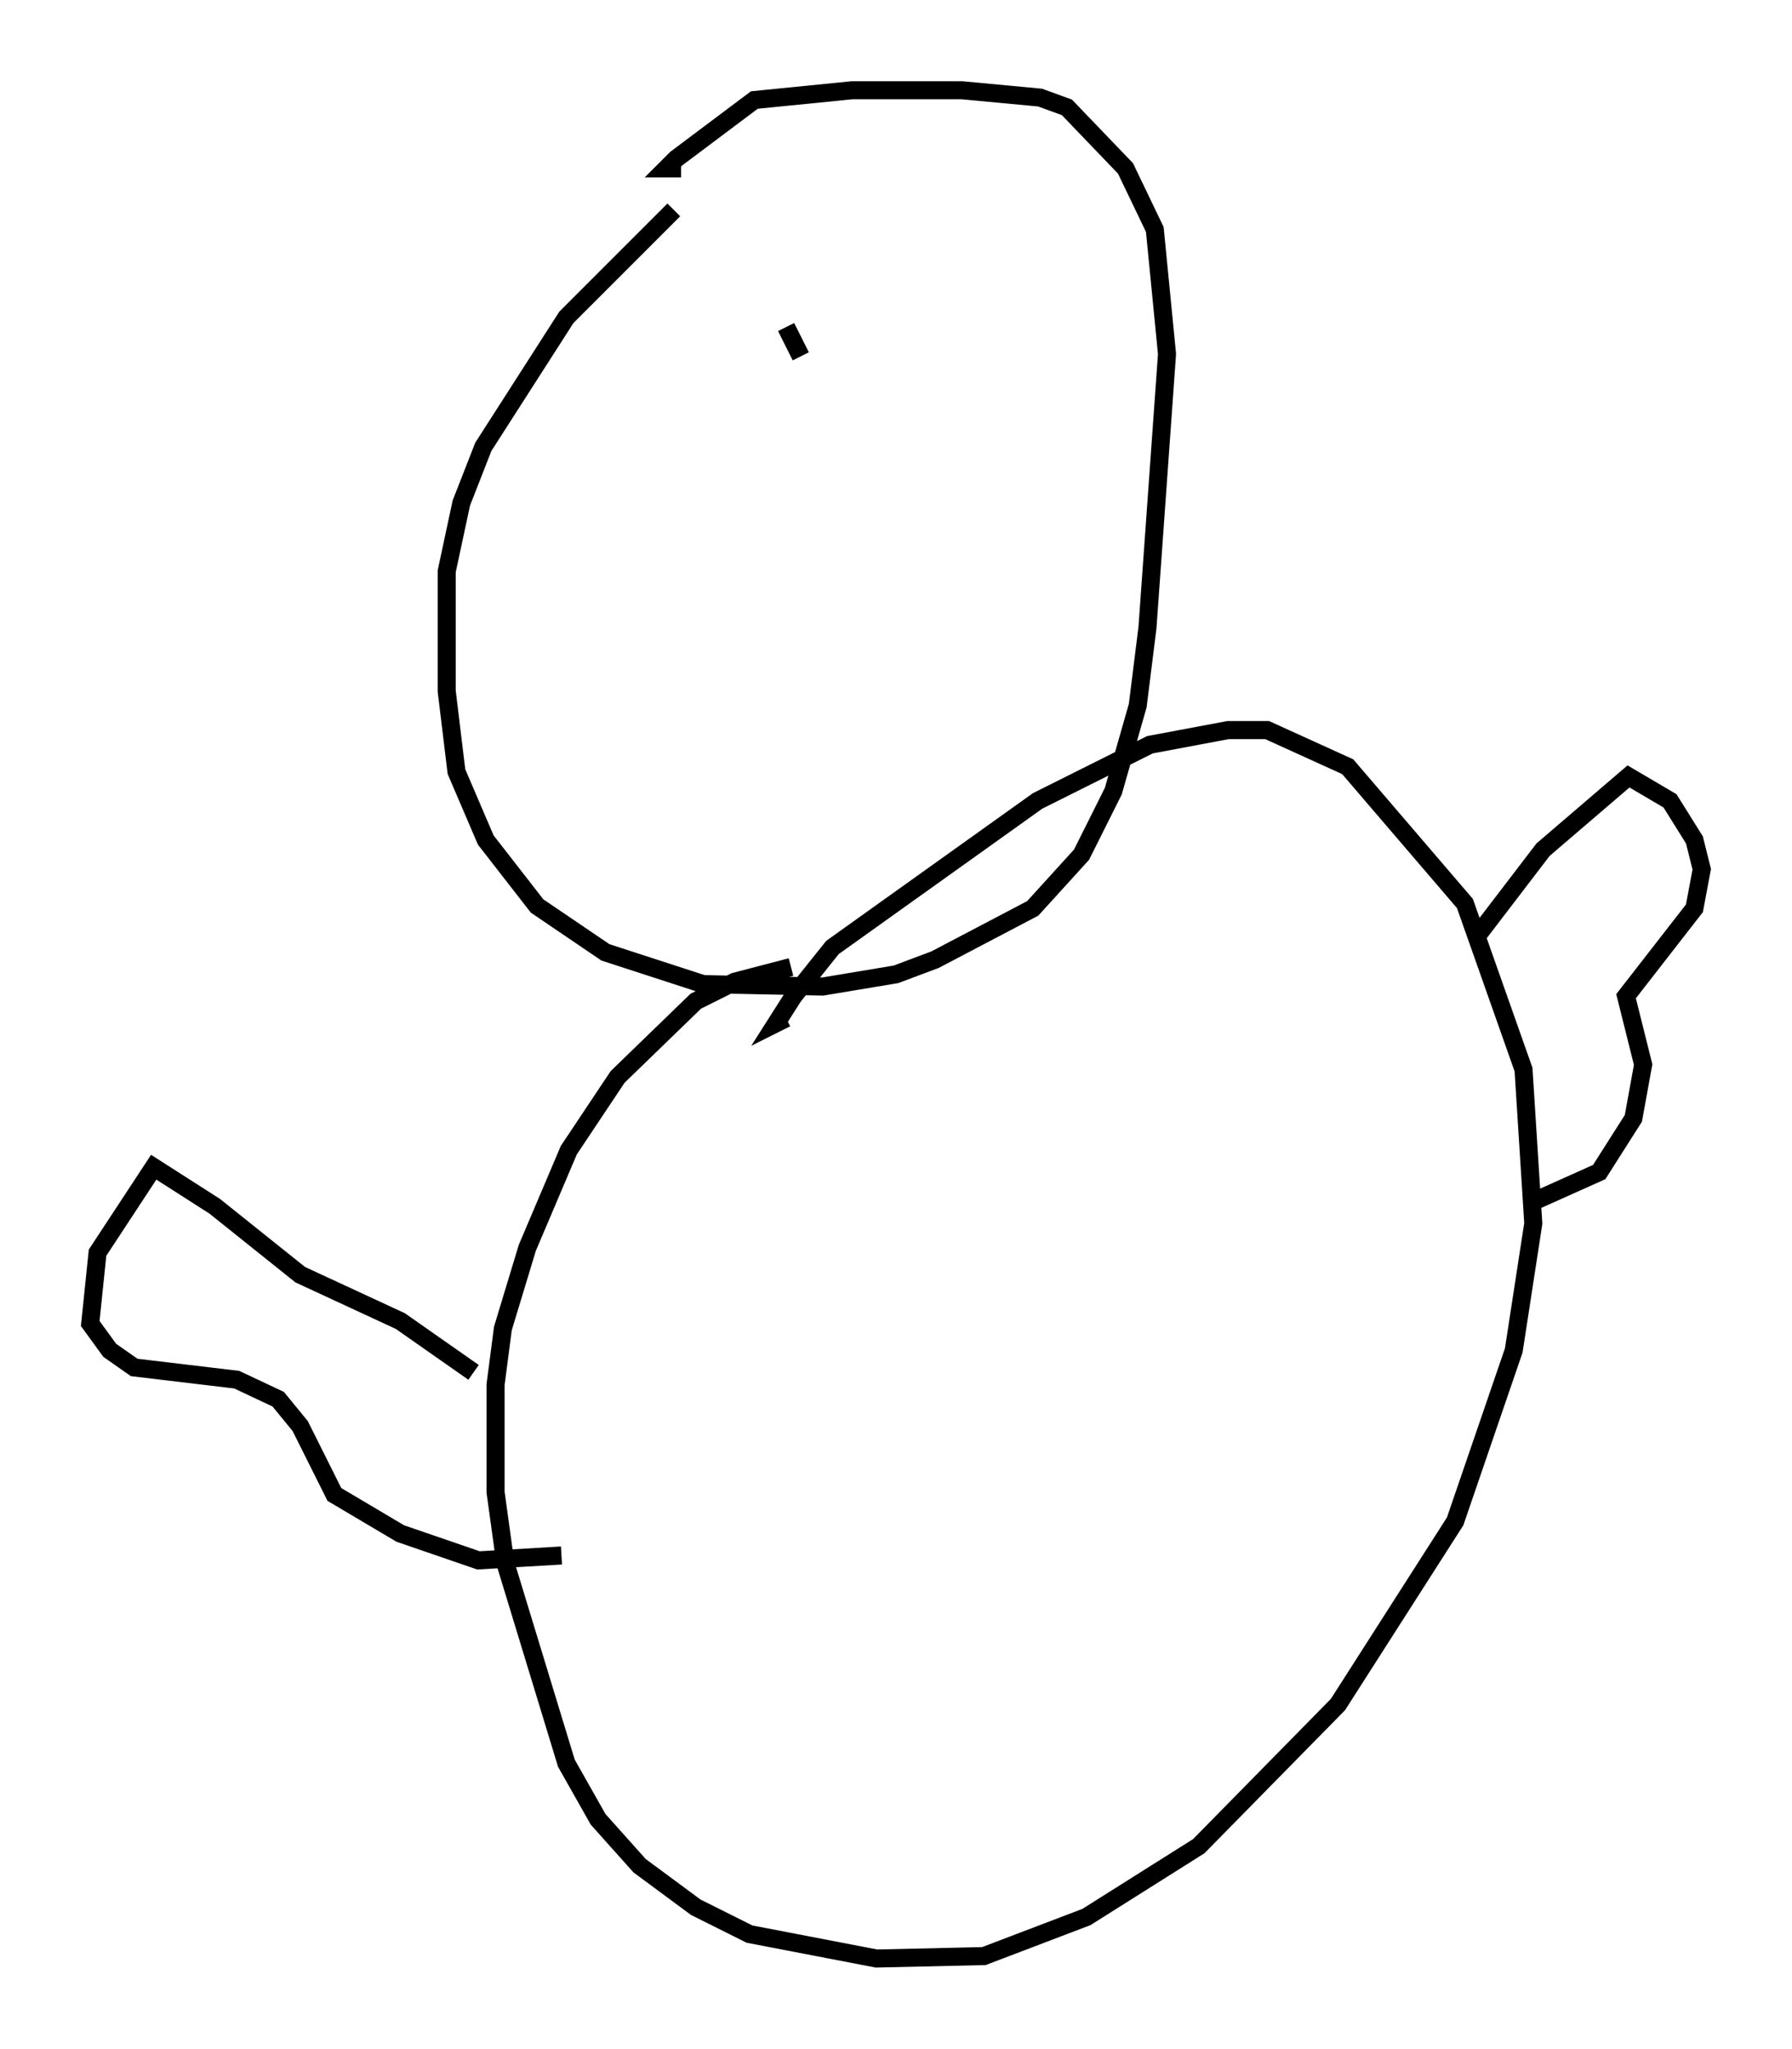 <?xml version="1.0" encoding="utf-8" ?>
<svg baseProfile="full" height="113.517" version="1.1" width="99.309" xmlns="http://www.w3.org/2000/svg" xmlns:ev="http://www.w3.org/2001/xml-events" xmlns:xlink="http://www.w3.org/1999/xlink"><defs /><rect fill="white" height="113.517" width="99.309" x="0" y="0" /><path d="M38.964, 10.548 m-1.624, 1.083 l-5.954, 5.954 -4.601, 7.172 l-1.218, 3.112 -0.812, 3.789 l0.0, 6.631 0.541, 4.465 l1.624, 3.789 2.842, 3.654 l3.789, 2.571 5.413, 1.759 l6.631, 0.135 4.059, -0.677 l2.165, -0.812 5.413, -2.842 l2.706, -2.977 1.759, -3.518 l1.353, -4.736 0.541, -4.33 l1.083, -15.155 -0.677, -6.901 l-1.624, -3.383 -3.248, -3.383 l-1.488, -0.541 -4.33, -0.406 l-6.089, 0.0 -5.413, 0.541 l-4.33, 3.248 -0.541, 0.541 l0.812, 0.0 m6.089, 44.249 l-3.112, 0.812 -2.165, 1.083 l-4.33, 4.195 -2.706, 4.059 l-2.3, 5.413 -1.353, 4.465 l-0.406, 3.112 0.0, 5.954 l0.541, 3.924 3.383, 11.096 l1.759, 3.112 2.3, 2.571 l3.112, 2.3 2.977, 1.488 l7.036, 1.353 5.954, -0.135 l5.683, -2.165 6.225, -3.924 l7.713, -7.848 6.495, -10.149 l3.248, -9.472 1.083, -7.036 l-0.541, -8.525 -3.248, -9.202 l-6.495, -7.578 -4.465, -2.03 l-2.165, 0.0 -4.33, 0.812 l-6.225, 3.112 -11.367, 8.119 l-2.165, 2.706 -0.947, 1.488 l0.541, -0.271 m-17.321, 19.621 l-4.059, -2.842 -5.548, -2.571 l-4.736, -3.789 -3.383, -2.165 l-3.112, 4.736 -0.406, 3.924 l1.083, 1.488 1.353, 0.947 l5.683, 0.677 2.3, 1.083 l1.218, 1.488 1.894, 3.789 l3.654, 2.165 4.33, 1.488 l4.601, -0.271 m50.879, -34.506 l3.518, -4.601 4.736, -4.059 l2.3, 1.353 1.353, 2.165 l0.406, 1.624 -0.406, 2.165 l-3.789, 4.871 0.947, 3.789 l-0.541, 2.977 -1.894, 2.977 l-3.924, 1.759 m-50.879, -40.054 l0.0, 0.0 m9.743, -8.525 l0.812, 1.624 m-9.472, 5.954 " fill="none" stroke="black" stroke-width="1" /></svg>